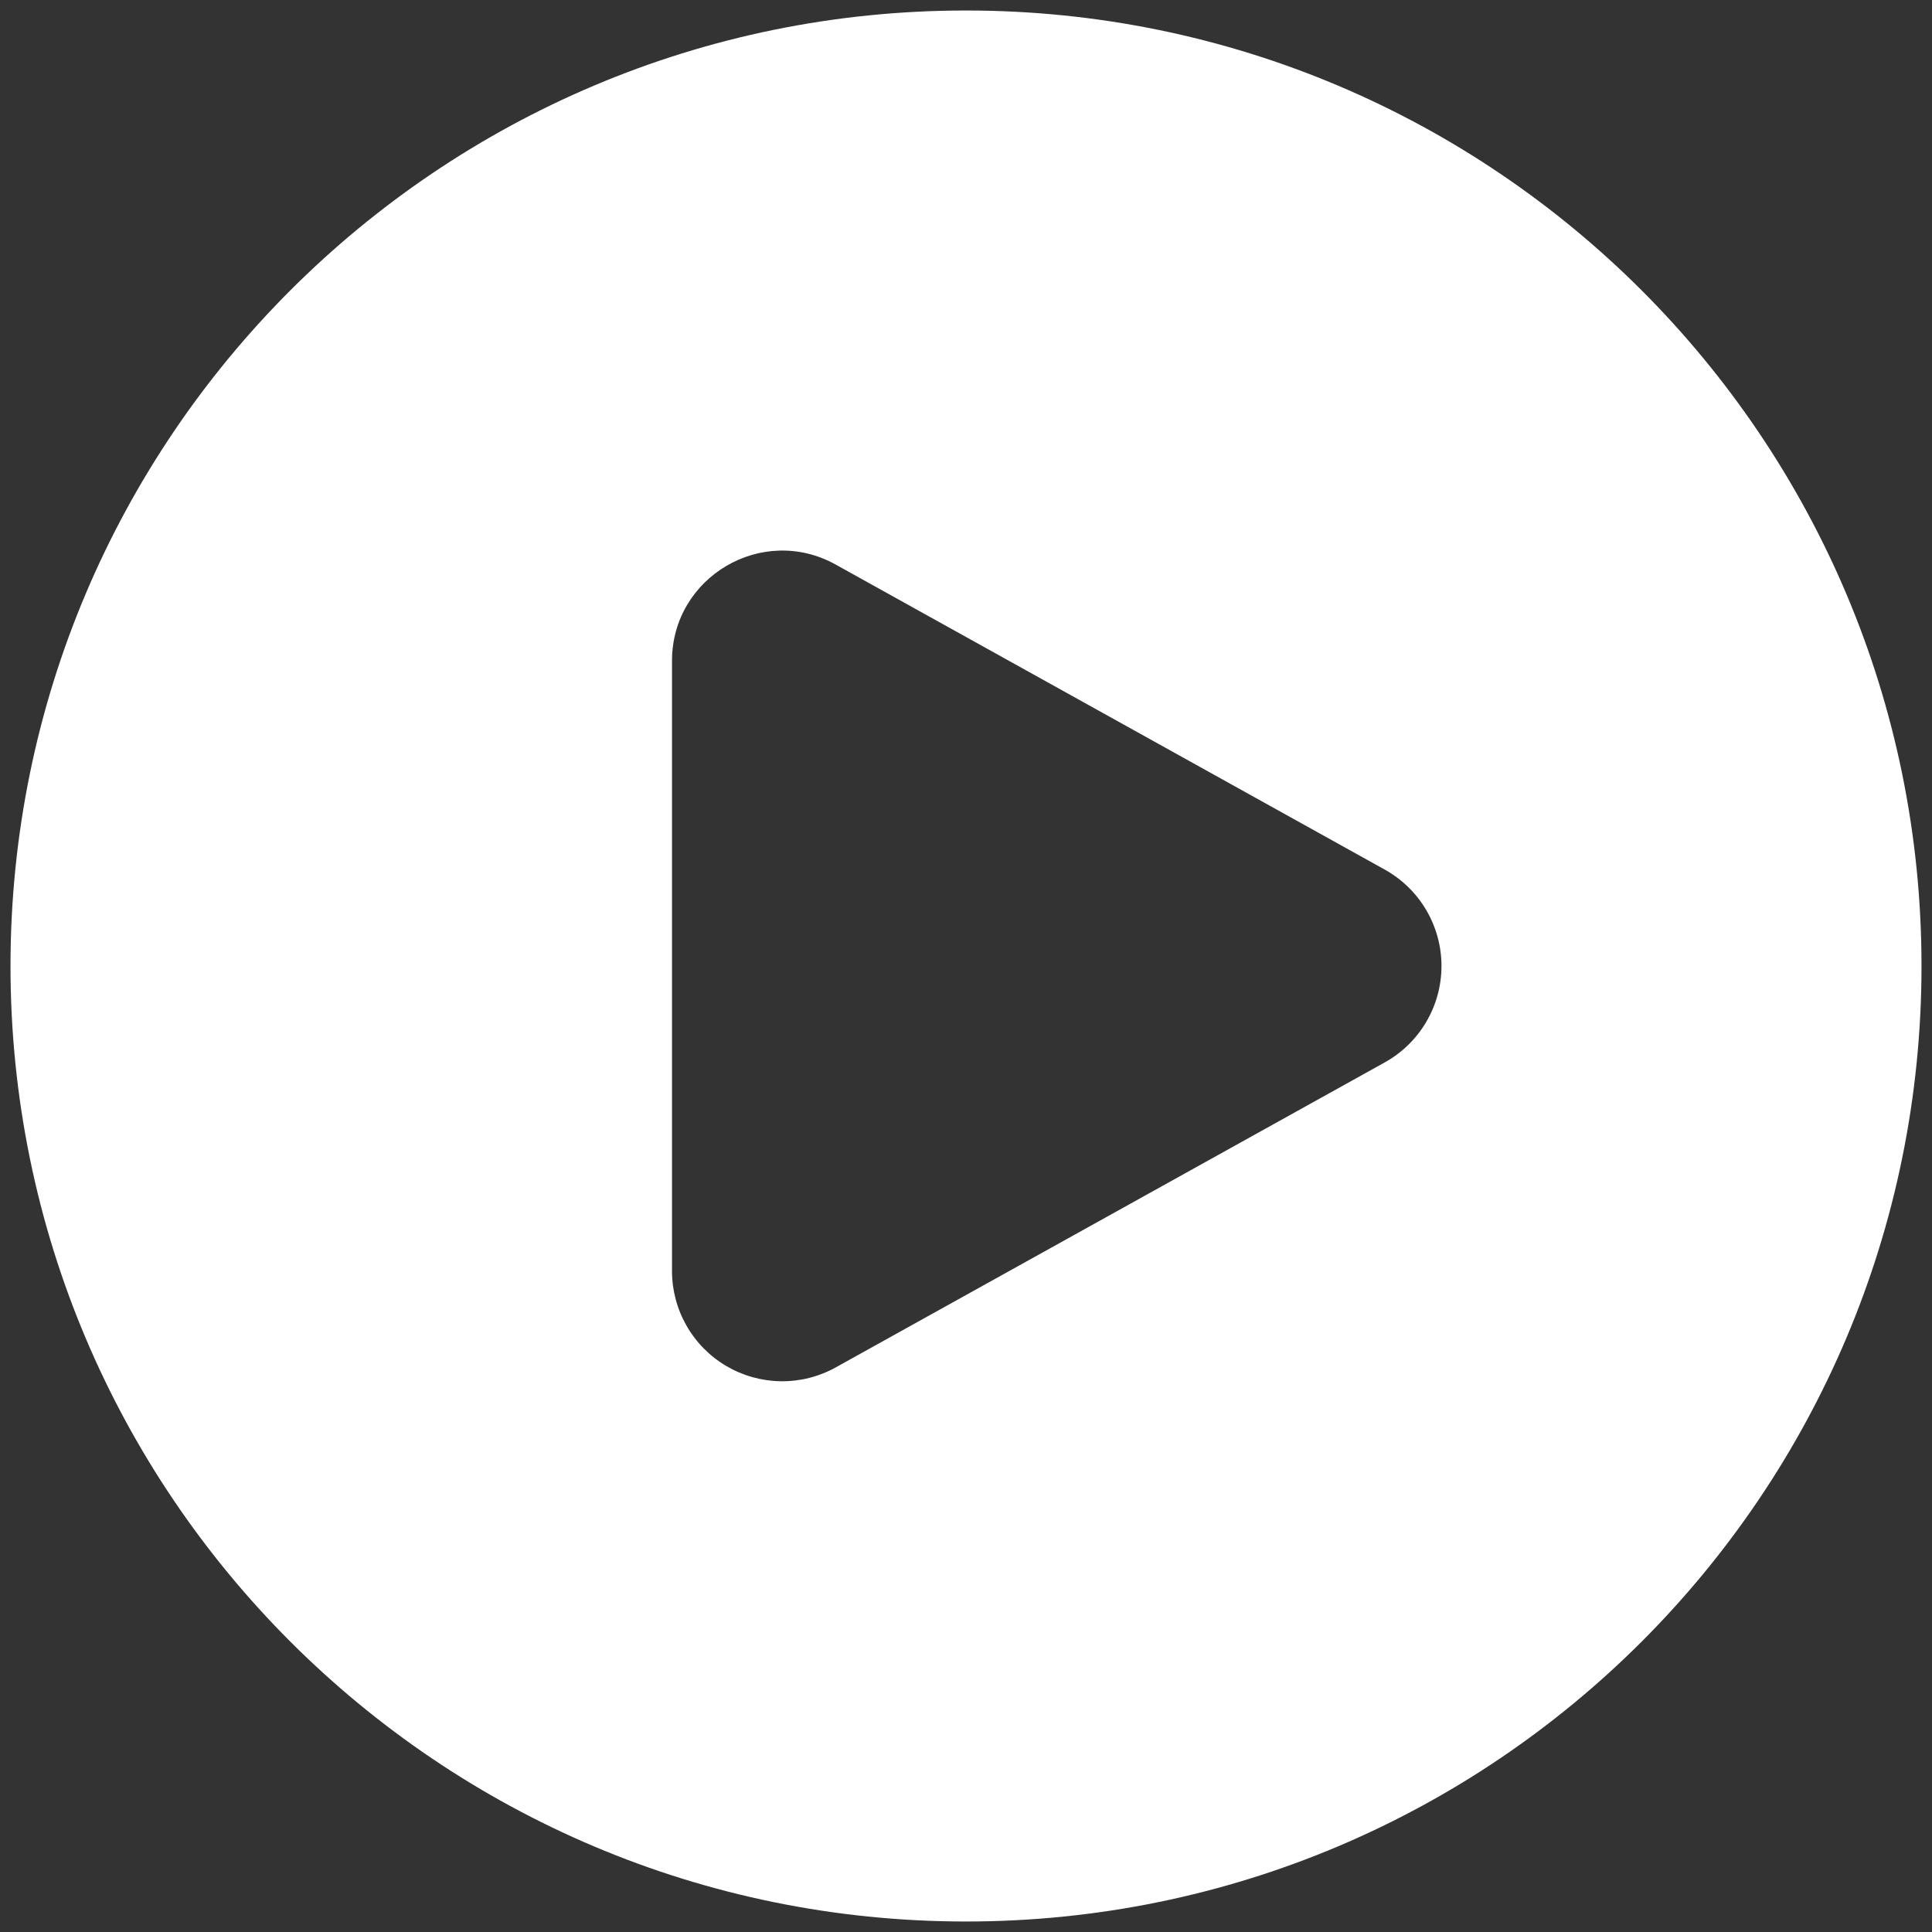 <svg width="46" height="46" viewBox="0 0 46 46" fill="none" xmlns="http://www.w3.org/2000/svg">
<rect x="0" y="0" width="46" height="46" fill="#333333" stroke="none"/>
<path fill-rule="evenodd" clip-rule="evenodd" d="M0.25 23C0.25 10.435 10.435 0.25 23 0.25C35.565 0.25 45.75 10.435 45.75 23C45.75 35.565 35.565 45.75 23 45.75C10.435 45.75 0.25 35.565 0.25 23ZM32.973 20.706C33.381 20.934 33.722 21.266 33.959 21.67C34.196 22.073 34.321 22.532 34.321 23C34.321 23.468 34.196 23.927 33.959 24.33C33.722 24.734 33.381 25.066 32.973 25.294L19.899 32.557C19.5 32.779 19.049 32.893 18.592 32.887C18.135 32.881 17.688 32.756 17.294 32.525C16.9 32.293 16.574 31.963 16.347 31.566C16.12 31.169 16 30.721 16 30.264V15.736C16 13.737 18.149 12.47 19.899 13.443L32.973 20.706Z" fill="white"/>
</svg>
